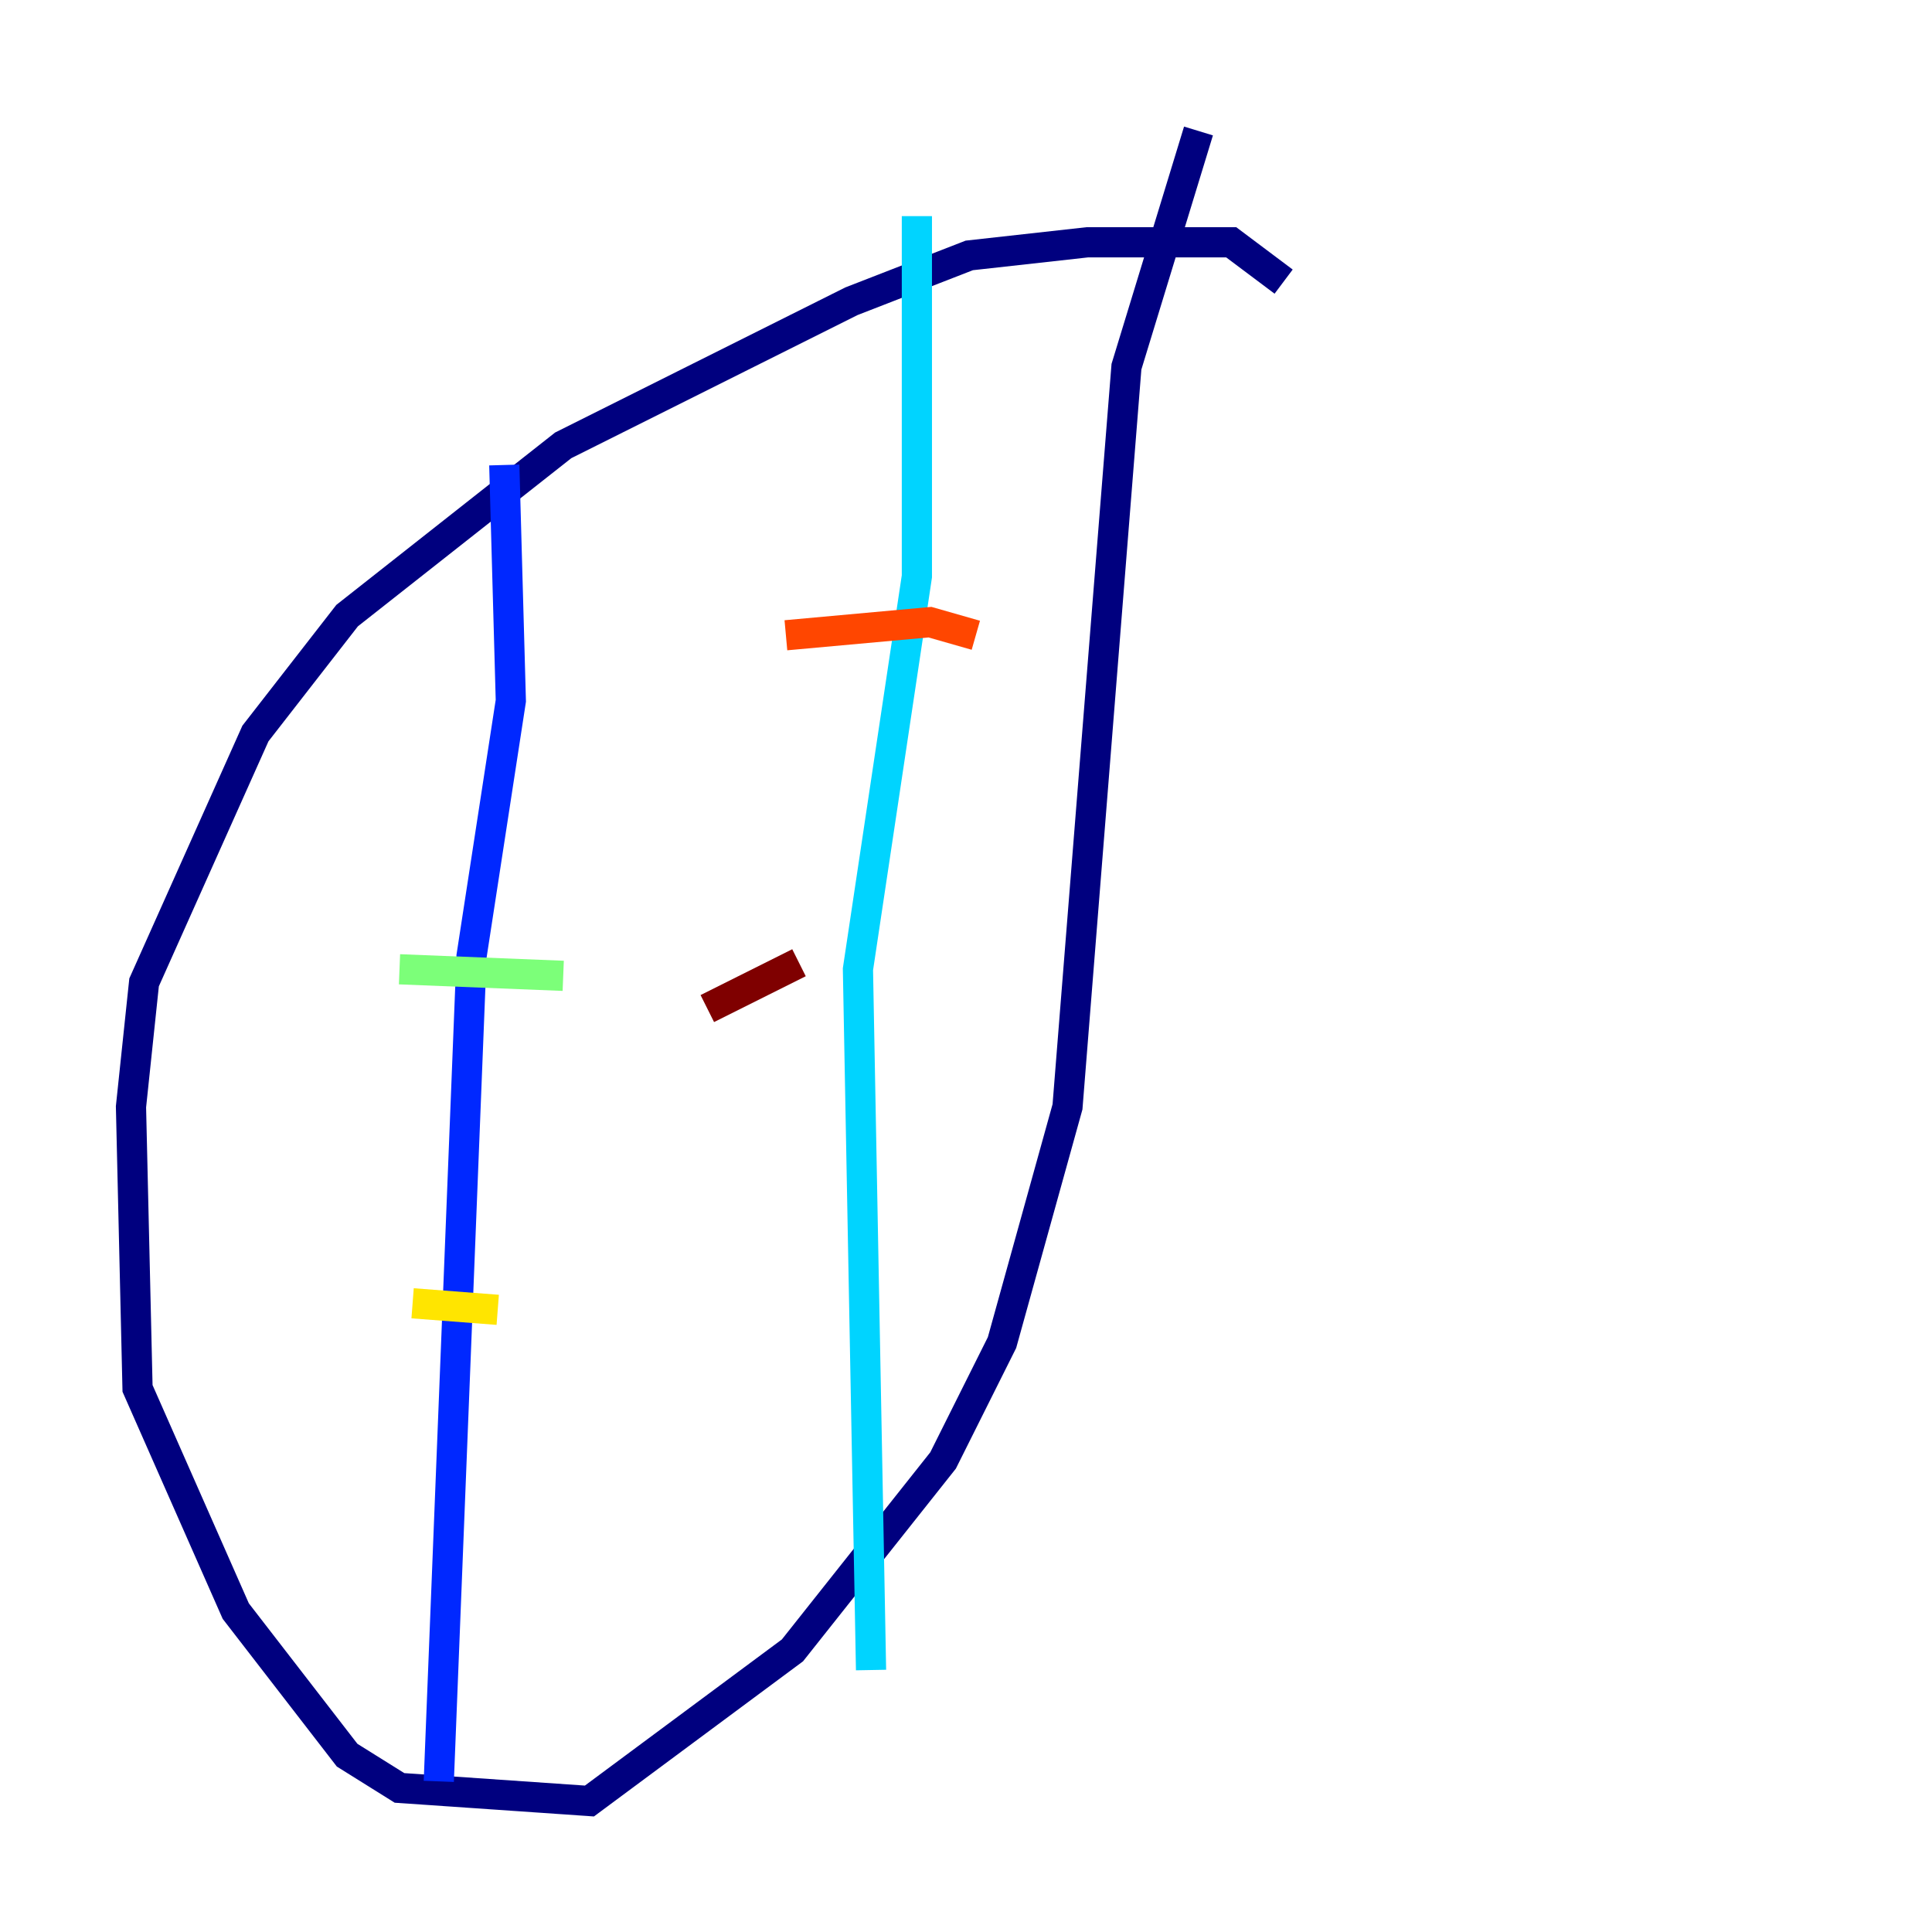 <?xml version="1.0" encoding="utf-8" ?>
<svg baseProfile="tiny" height="128" version="1.2" viewBox="0,0,128,128" width="128" xmlns="http://www.w3.org/2000/svg" xmlns:ev="http://www.w3.org/2001/xml-events" xmlns:xlink="http://www.w3.org/1999/xlink"><defs /><polyline fill="none" points="85.044,18.658 81.573,16.054 72.027,16.054 64.217,16.922 56.407,19.959 37.315,29.505 22.997,40.786 16.922,48.597 9.546,65.085 8.678,73.329 9.112,91.986 15.62,106.739 22.997,116.285 26.468,118.454 39.051,119.322 52.502,109.342 62.481,96.759 66.386,88.949 70.725,73.329 74.63,24.298 79.403,8.678" stroke="#00007f" stroke-width="2" /><polyline fill="none" points="33.41,30.807 33.844,46.427 31.241,63.349 29.071,118.02" stroke="#0028ff" stroke-width="2" /><polyline fill="none" points="60.746,14.319 60.746,38.183 56.841,64.217 57.709,110.644" stroke="#00d4ff" stroke-width="2" /><polyline fill="none" points="26.468,64.217 37.315,64.651" stroke="#7cff79" stroke-width="2" /><polyline fill="none" points="27.336,86.346 32.976,86.78" stroke="#ffe500" stroke-width="2" /><polyline fill="none" points="52.068,42.088 61.614,41.22 64.651,42.088" stroke="#ff4600" stroke-width="2" /><polyline fill="none" points="46.861,66.82 52.936,63.783" stroke="#7f0000" stroke-width="2" /></svg>